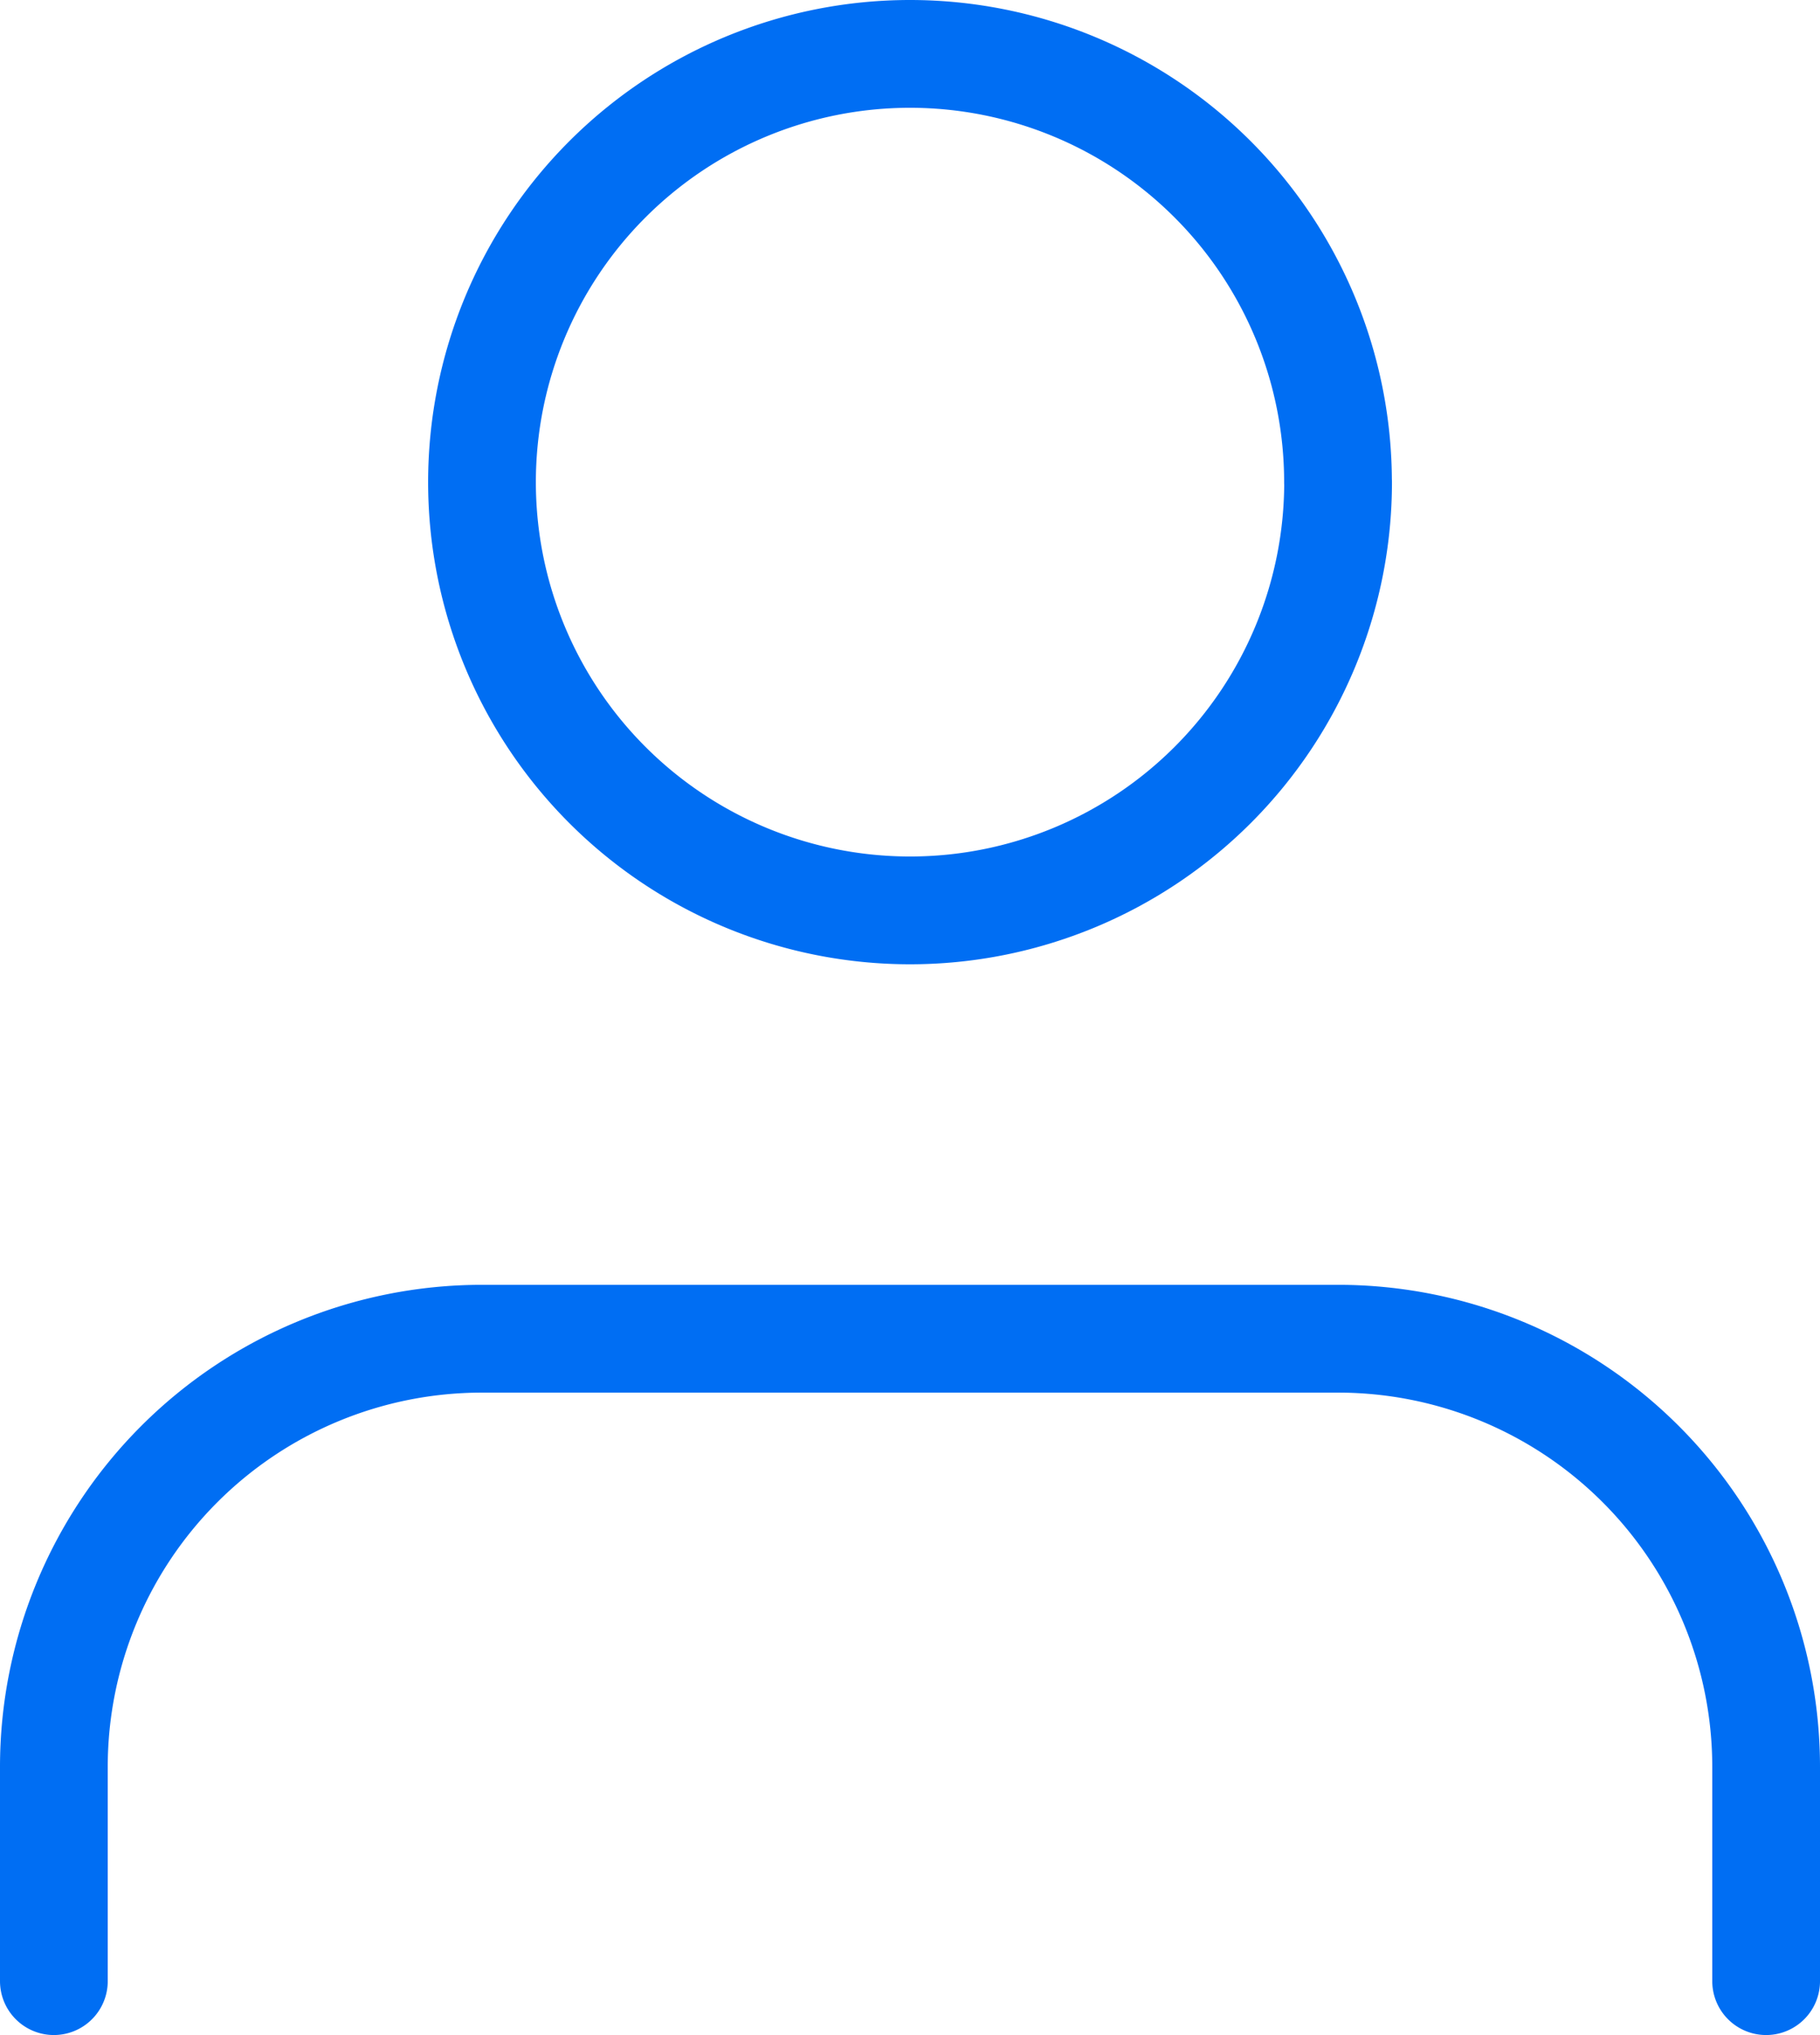 <svg xmlns="http://www.w3.org/2000/svg" width="21.961" height="24.544" viewBox="0 0 21.961 24.544">
  <g id="Icon_feather-user" data-name="Icon feather-user" transform="translate(-5.35 -3.85)">
    <path id="Path_60025" data-name="Path 60025" d="M26.661,30.248V27.665A5.165,5.165,0,0,0,21.5,22.5H11.165A5.165,5.165,0,0,0,6,27.665v2.583" transform="translate(0 -2.504)" fill="none" stroke="#006ef3" stroke-linecap="round" stroke-linejoin="round" stroke-width="1.3"/>
    <path id="Path_60026" data-name="Path 60026" d="M22.331,9.665A5.165,5.165,0,1,1,17.165,4.5a5.165,5.165,0,0,1,5.165,5.165Z" transform="translate(-0.835)" fill="none" stroke="#006ef3" stroke-linecap="round" stroke-linejoin="round" stroke-width="1.3"/>
  </g>
</svg>
